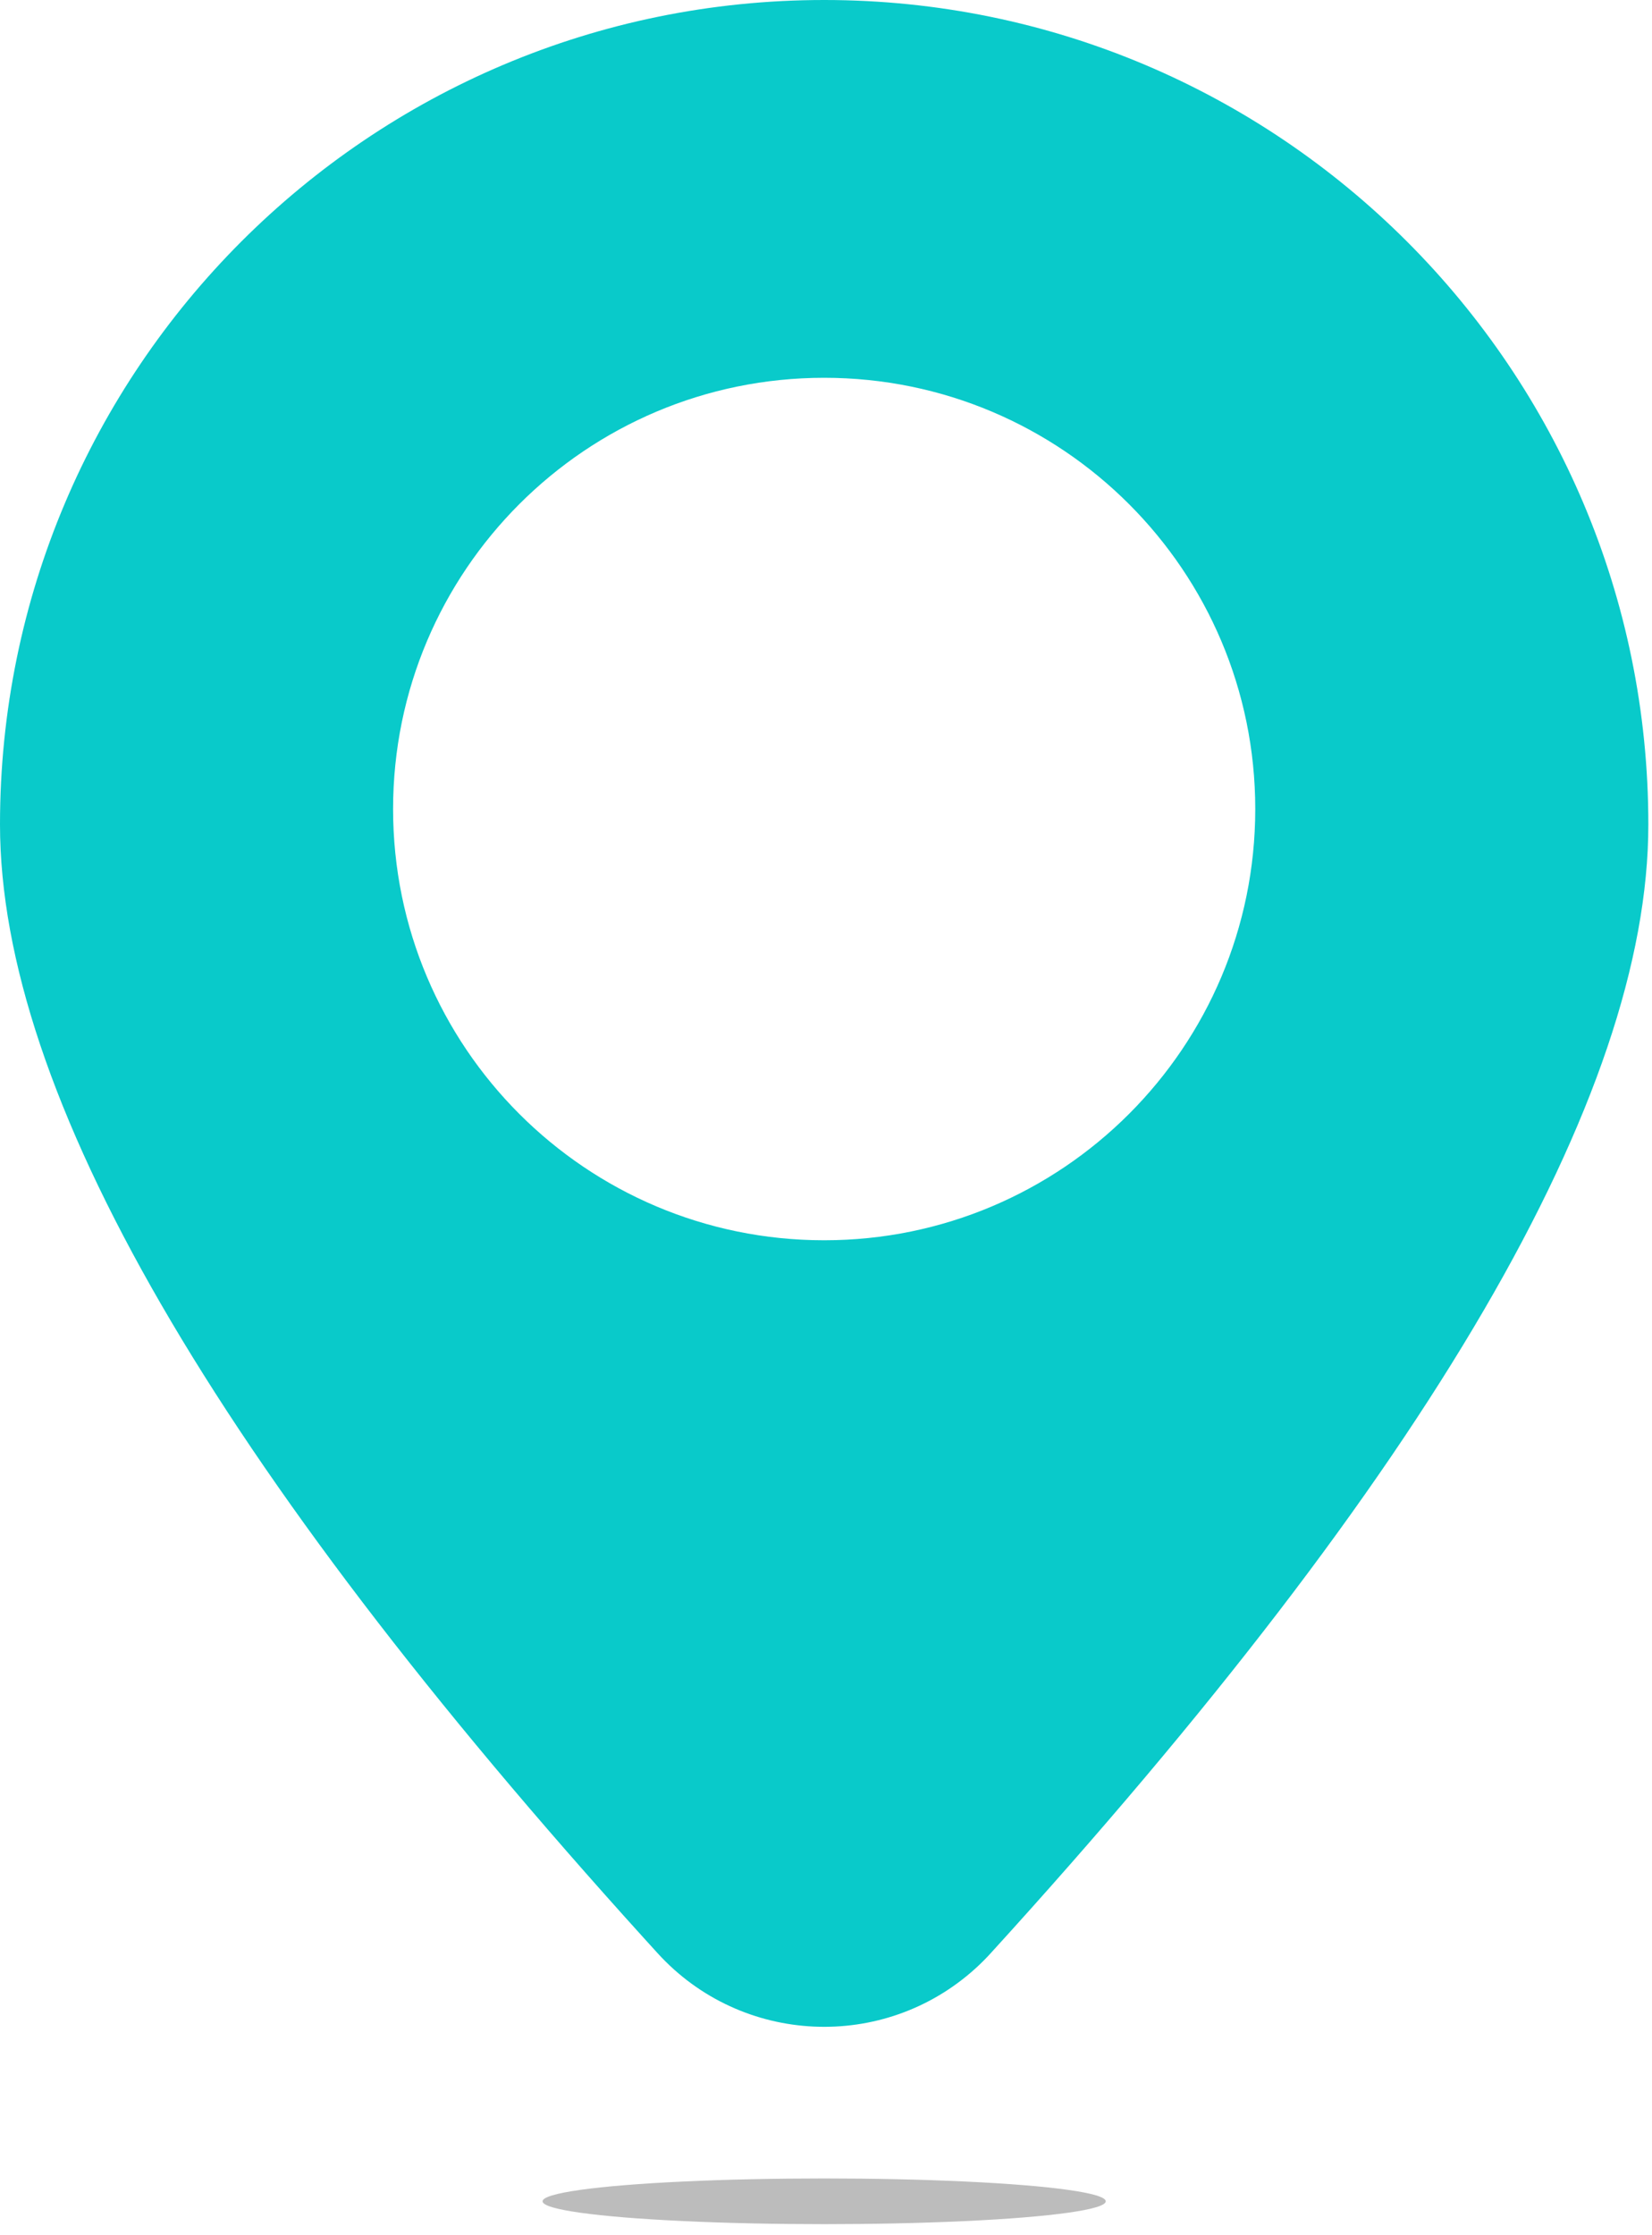 <?xml version="1.0" encoding="UTF-8"?>
<svg width="88px" height="119px" viewBox="0 0 88 119" version="1.1" xmlns="http://www.w3.org/2000/svg" xmlns:xlink="http://www.w3.org/1999/xlink">
    <!-- Generator: Sketch 64 (93537) - https://sketch.com -->
    <title>report_003</title>
    <desc>Created with Sketch.</desc>
    <g id="Page-1" stroke="none" stroke-width="1" fill="none" fill-rule="evenodd">
        <g id="Artboard" transform="translate(-453, -85)">
            <g id="report_003" transform="translate(453, 85)">
                <path d="M43.902,7.10542736e-15 C68.149,7.10542736e-15 87.805,19.656 87.805,43.902 C87.805,58.342 76.127,78.377 52.772,104.008 C52.522,104.283 52.259,104.546 51.985,104.796 C47.086,109.26 39.496,108.907 35.032,104.008 L35.032,104.008 L34.335,103.241 C11.445,77.977 0,58.197 0,43.902 C0,19.656 19.656,7.10542736e-15 43.902,7.10542736e-15 Z M43.902,20.117 C31.22,20.117 20.939,30.398 20.939,43.08 C20.939,55.762 31.22,66.043 43.902,66.043 C56.585,66.043 66.866,55.762 66.866,43.08 C66.866,30.398 56.585,20.117 43.902,20.117 Z" id="Combined-Shape" fill="#09CACA"></path>
                <ellipse id="Oval" fill="#000000" opacity="0.263" cx="43.902" cy="117.217" rx="15" ry="1.217"></ellipse>
            </g>
        </g>
    </g>
</svg>